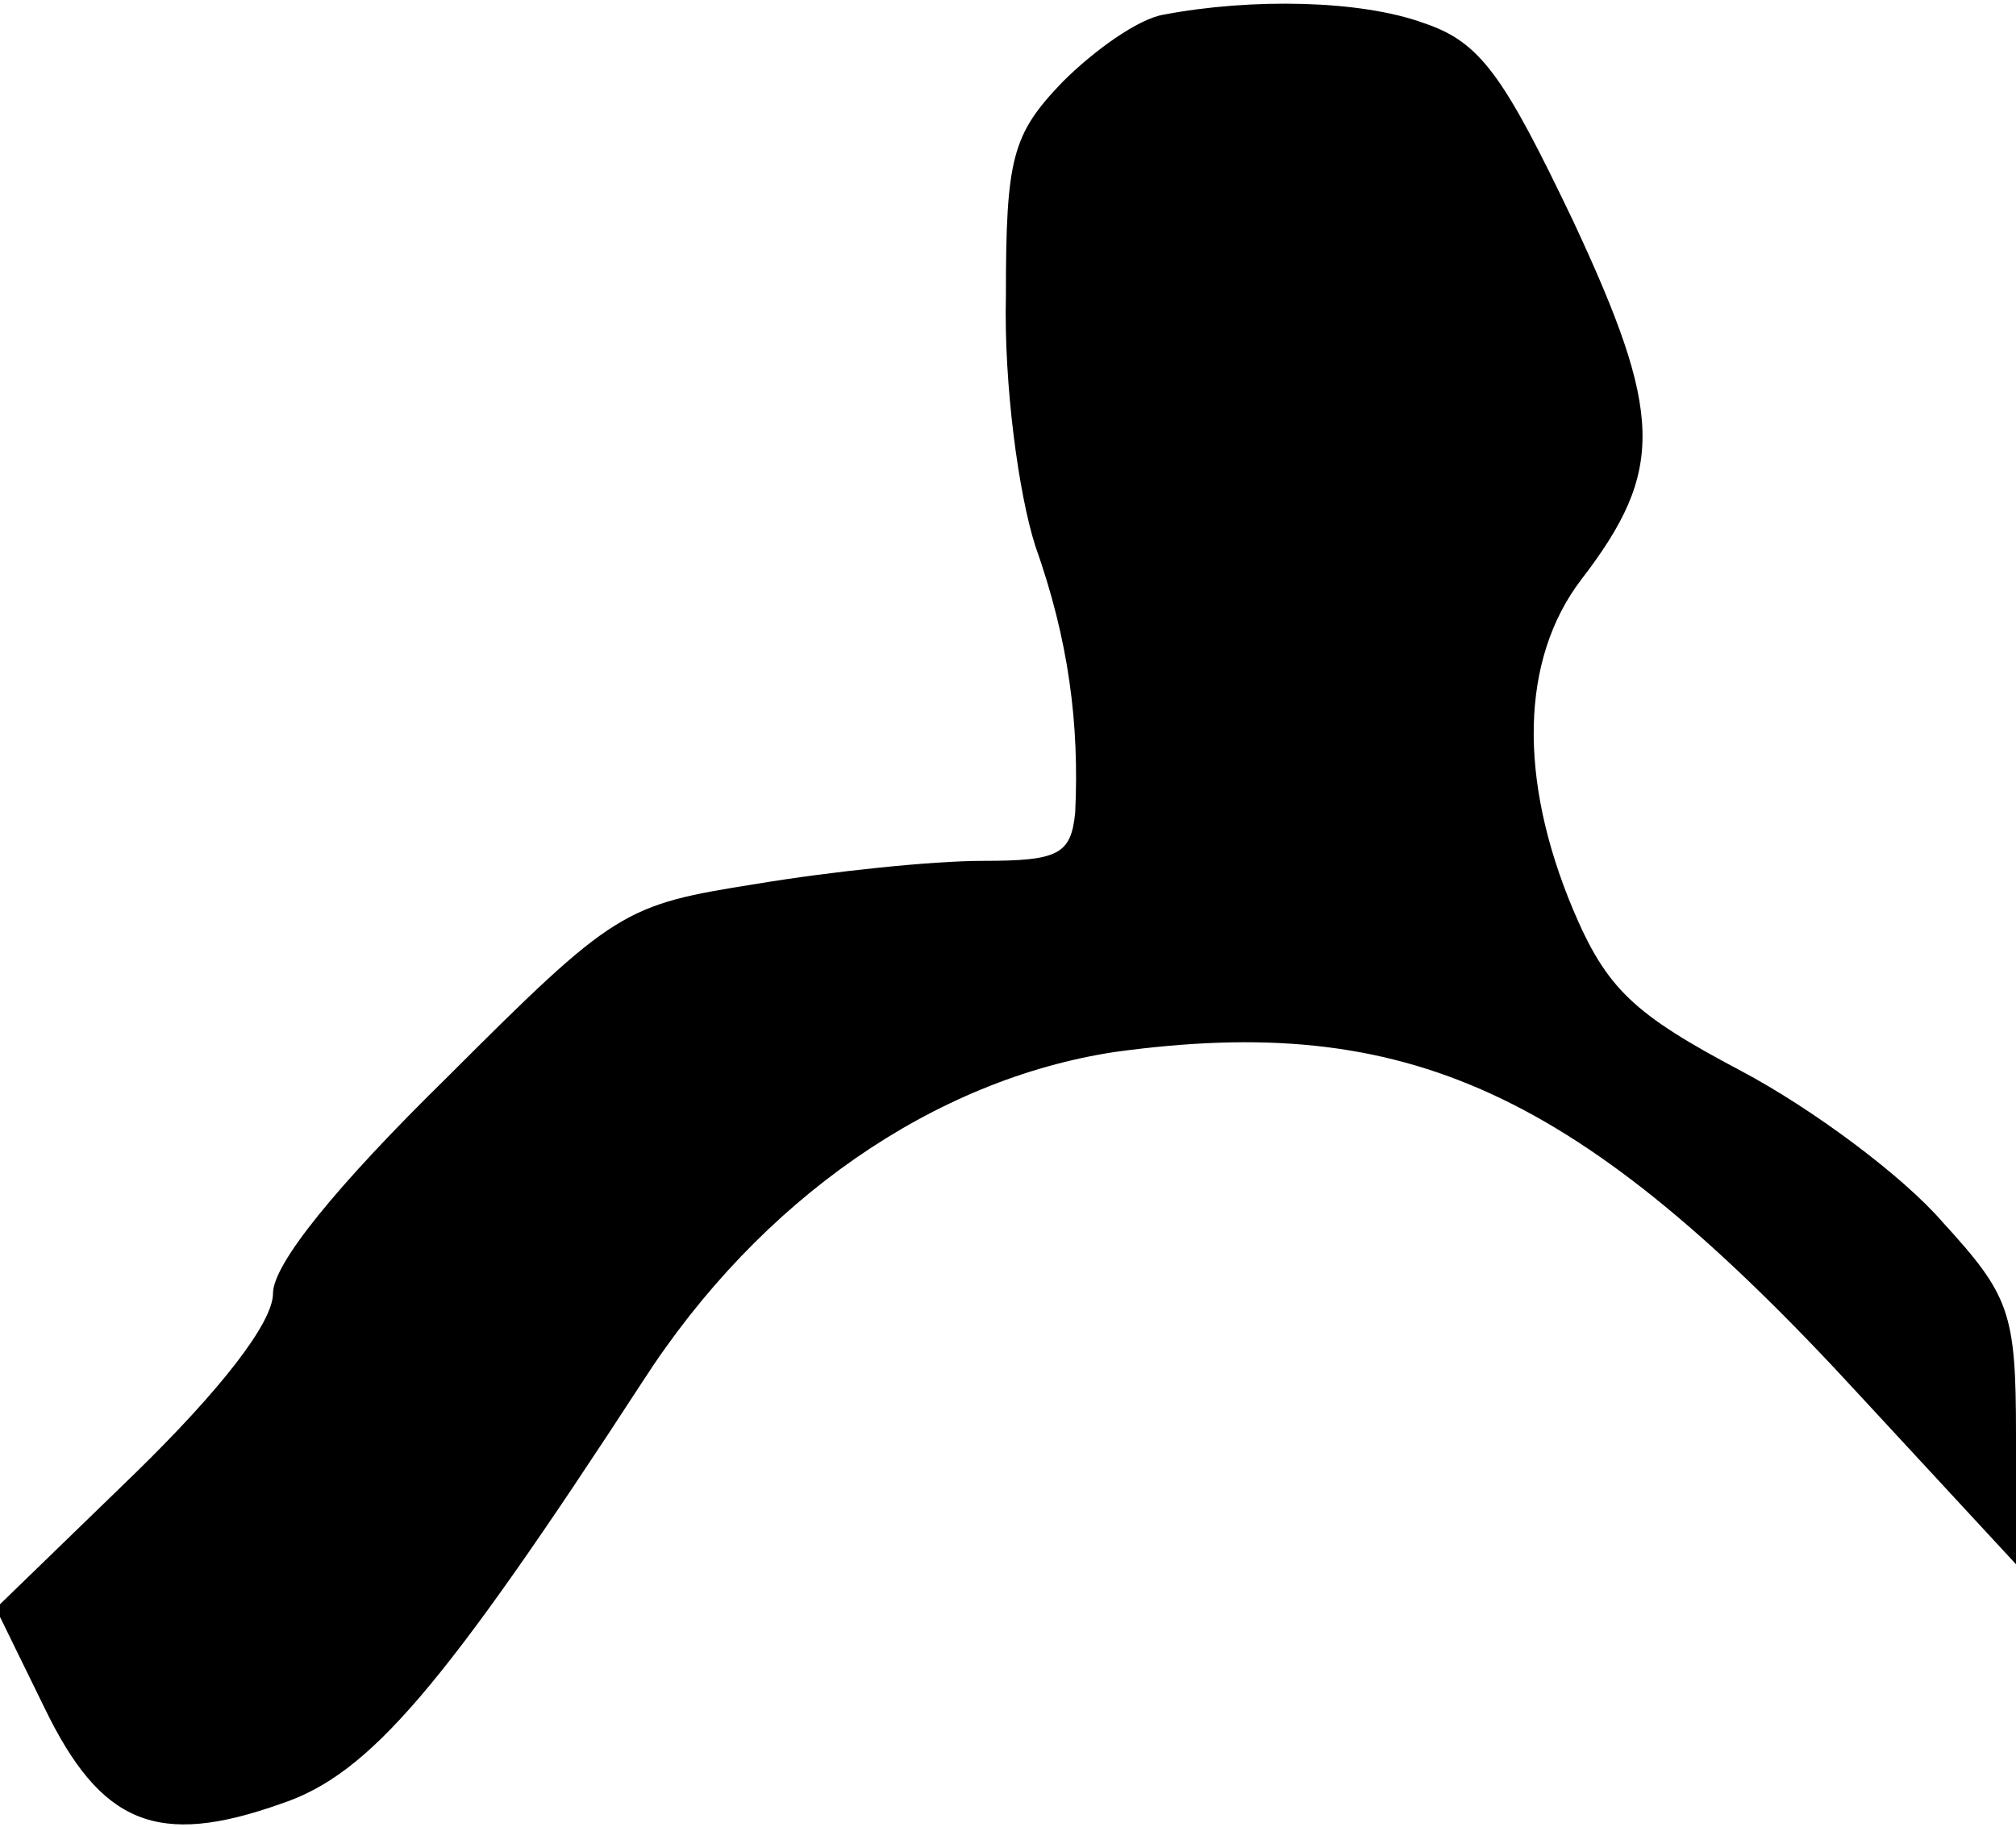 <?xml version="1.0" standalone="no"?>
<!DOCTYPE svg PUBLIC "-//W3C//DTD SVG 20010904//EN"
 "http://www.w3.org/TR/2001/REC-SVG-20010904/DTD/svg10.dtd">
<svg version="1.0" xmlns="http://www.w3.org/2000/svg"
 width="96pt" height="87pt" viewBox="0 0 96 87"
 preserveAspectRatio="xMidYMid meet">
<g transform="translate(0,87) scale(0.1,-0.1)"
fill="#000000" stroke="none">
<path fill="#000000" stroke="none" d="M554 863 c-12 -2 -33 -17 -48 -32 -24
-25 -27 -36 -27 -102 -1 -42 6 -94 14 -119 16 -45 21 -85 19 -127 -2 -20 -8
-23 -44 -23 -24 0 -72 -5 -108 -11 -63 -10 -67 -12 -147 -92 -53 -52 -83 -89
-83 -103 0 -14 -25 -46 -66 -86 l-66 -64 23 -47 c27 -56 54 -67 113 -46 42 14
77 55 172 201 56 87 139 144 225 157 139 19 221 -18 355 -164 l74 -80 0 62 c0
58 -3 66 -35 101 -19 22 -62 54 -96 72 -51 27 -64 39 -80 77 -26 62 -25 119 4
157 40 52 39 79 -4 171 -33 69 -44 85 -71 94 -30 11 -82 12 -124 4z"/>
</g>
</svg>
